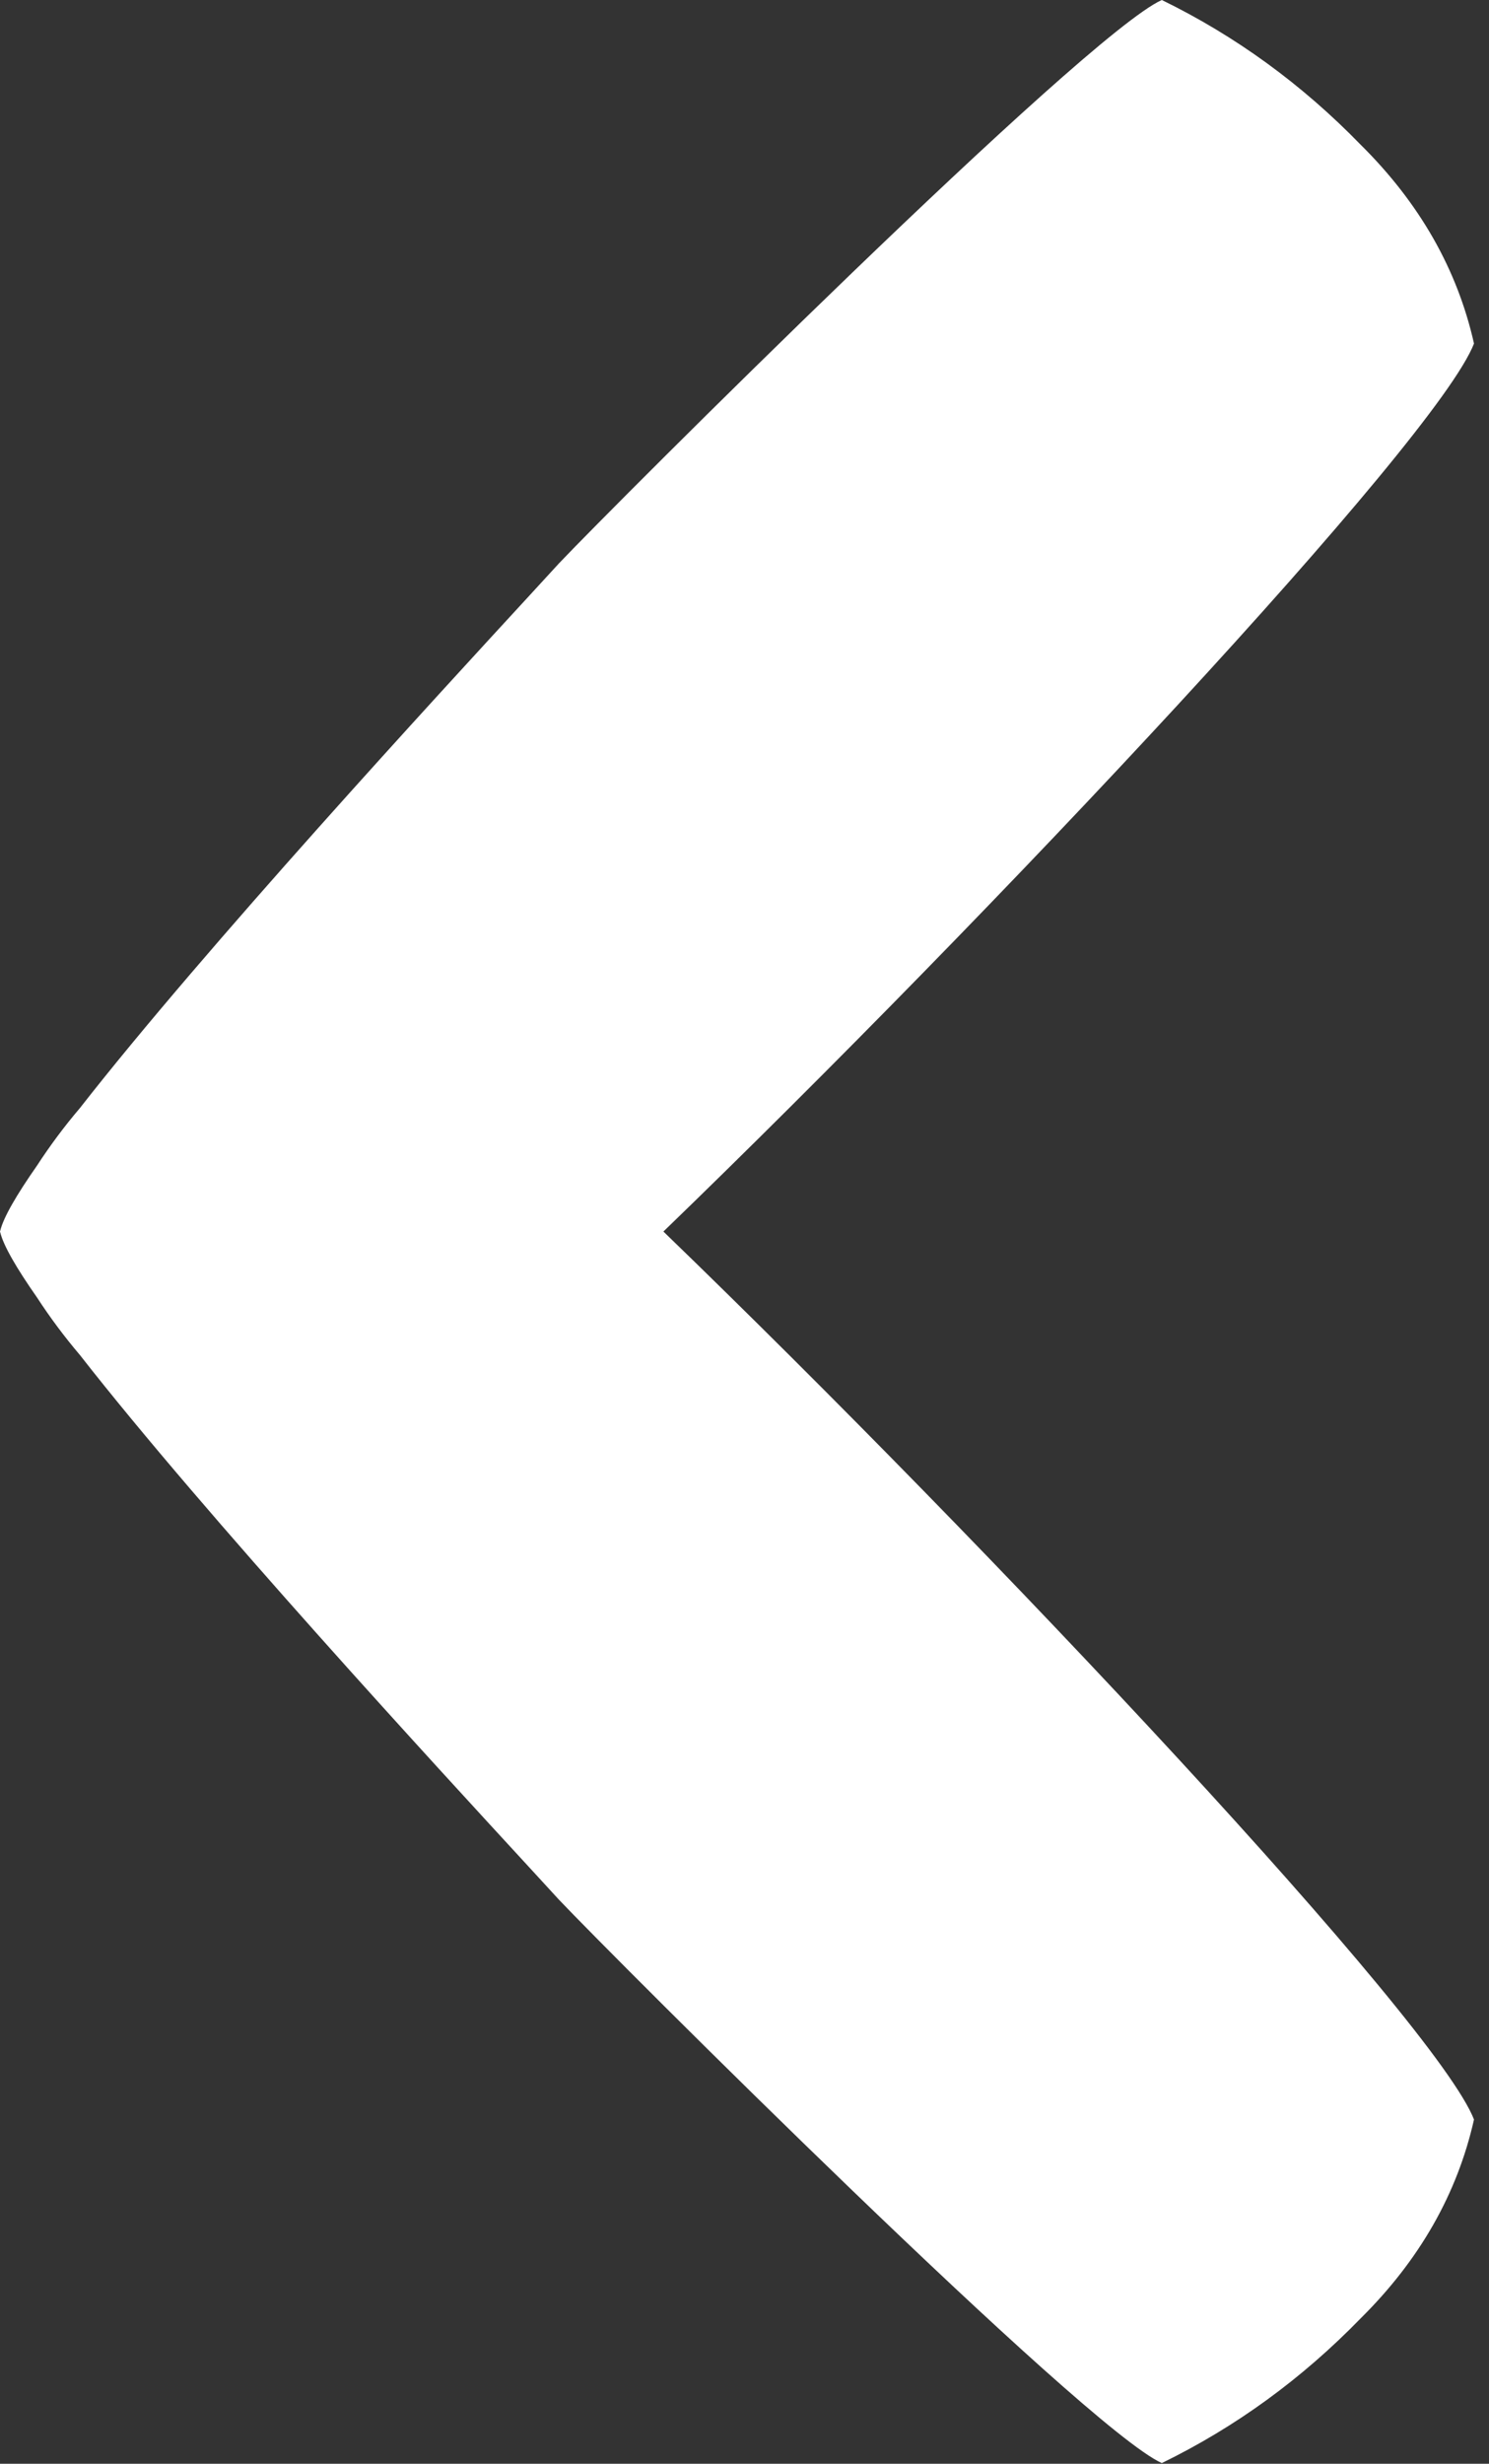 <svg width="26" height="43" viewBox="0 0 26 43" fill="none" xmlns="http://www.w3.org/2000/svg">
<rect x="0" y="0" width="26" height="43" fill="#333333" stroke="none"/>
<path d="M0.004 21.507C0.003 21.505 0.001 21.502 0 21.499L0.001 21.494L0 21.489C0.001 21.486 0.003 21.483 0.004 21.481C0.06 21.247 0.29 20.853 0.643 20.348C0.874 19.993 1.126 19.655 1.397 19.337C3.578 16.545 7.684 12.088 9.231 10.409C9.478 10.141 9.66 9.943 9.758 9.835C10.734 8.805 18.933 0.609 20.287 0C21.576 0.629 22.733 1.471 23.759 2.526C24.786 3.542 25.446 4.698 25.738 5.996C25.083 7.687 17.33 15.943 11.584 21.494C17.33 27.045 25.083 35.301 25.738 36.992C25.446 38.289 24.786 39.446 23.759 40.462C22.733 41.517 21.576 42.359 20.287 42.988C18.933 42.379 10.734 34.183 9.758 33.153C9.66 33.045 9.478 32.847 9.231 32.579C7.684 30.9 3.578 26.443 1.397 23.651C1.126 23.332 0.874 22.995 0.643 22.64C0.29 22.135 0.06 21.741 0.004 21.507Z" fill="white"/>
</svg>
